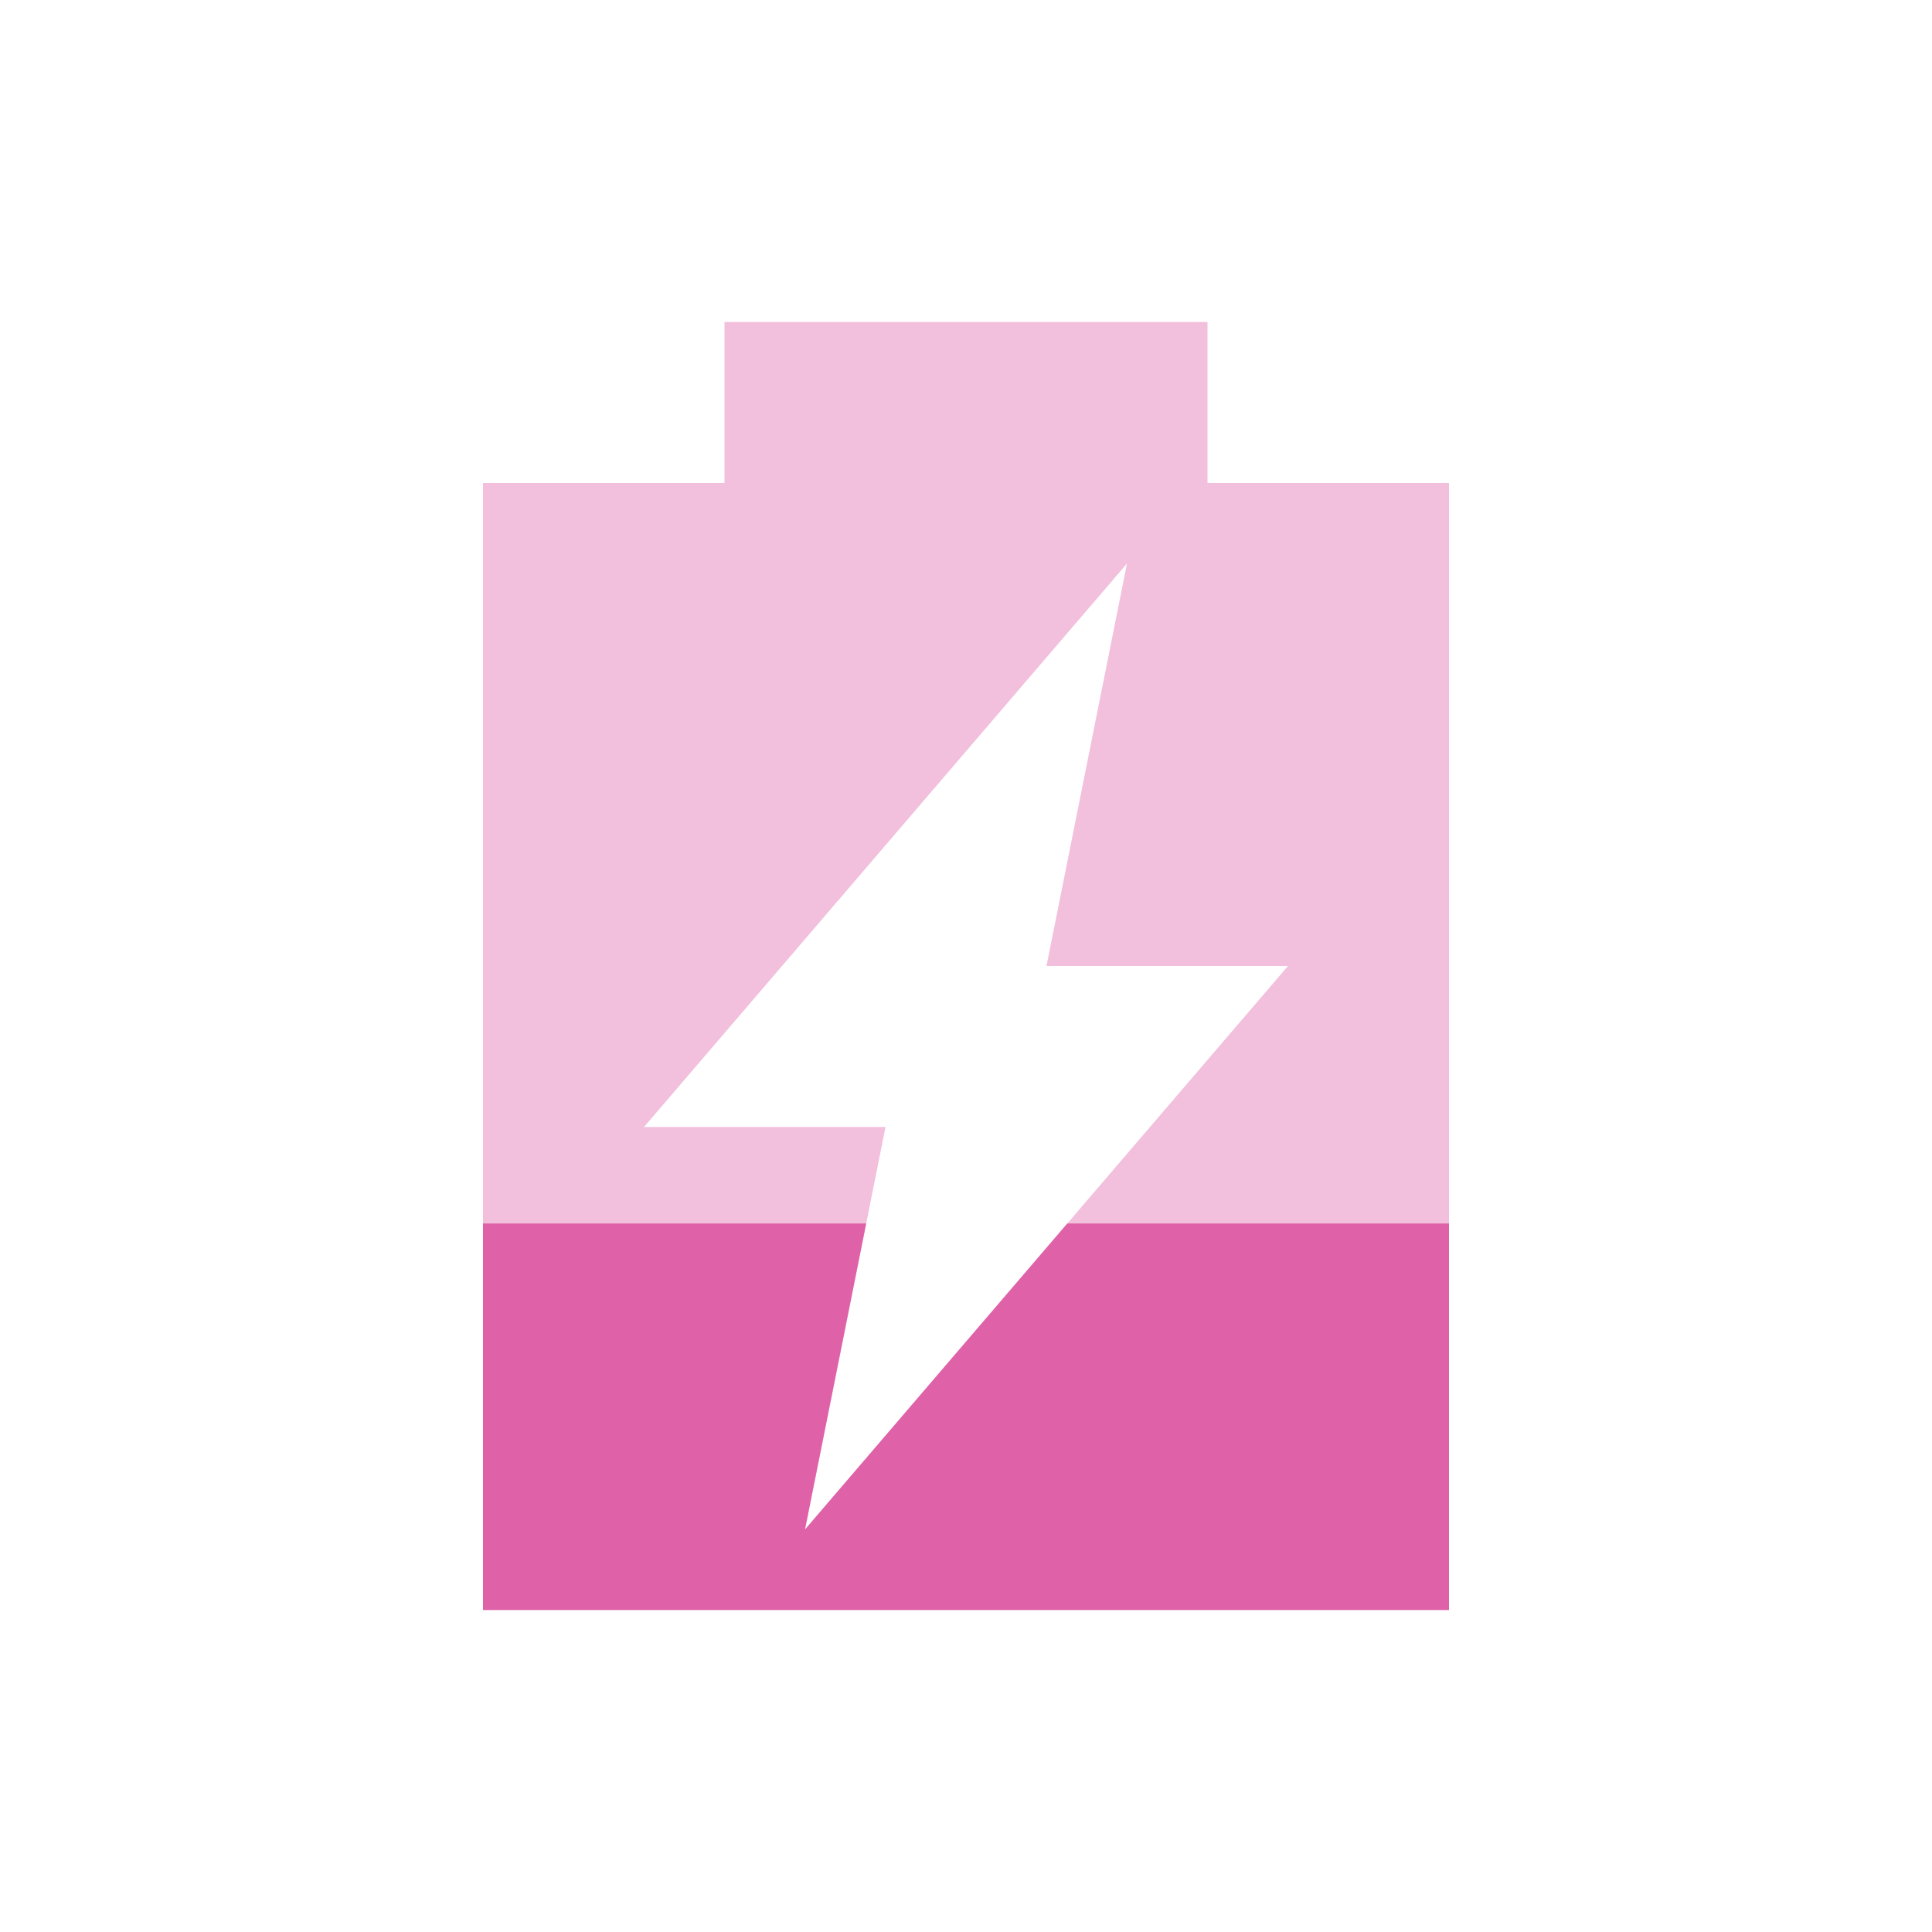 <svg viewBox="0 0 24 24" xmlns="http://www.w3.org/2000/svg">
 <path d="m9 4v2h-3v14h12v-14h-3v-2zm5 3l-1 5h3l-6 7 1-5h-3z" fill="#df62a9" opacity=".4"/>
 <path d="m6 15.199v4.801h12v-4.801h-4.742l-3.258 3.801.76-3.801z" fill="#df62a9"/>
</svg>
